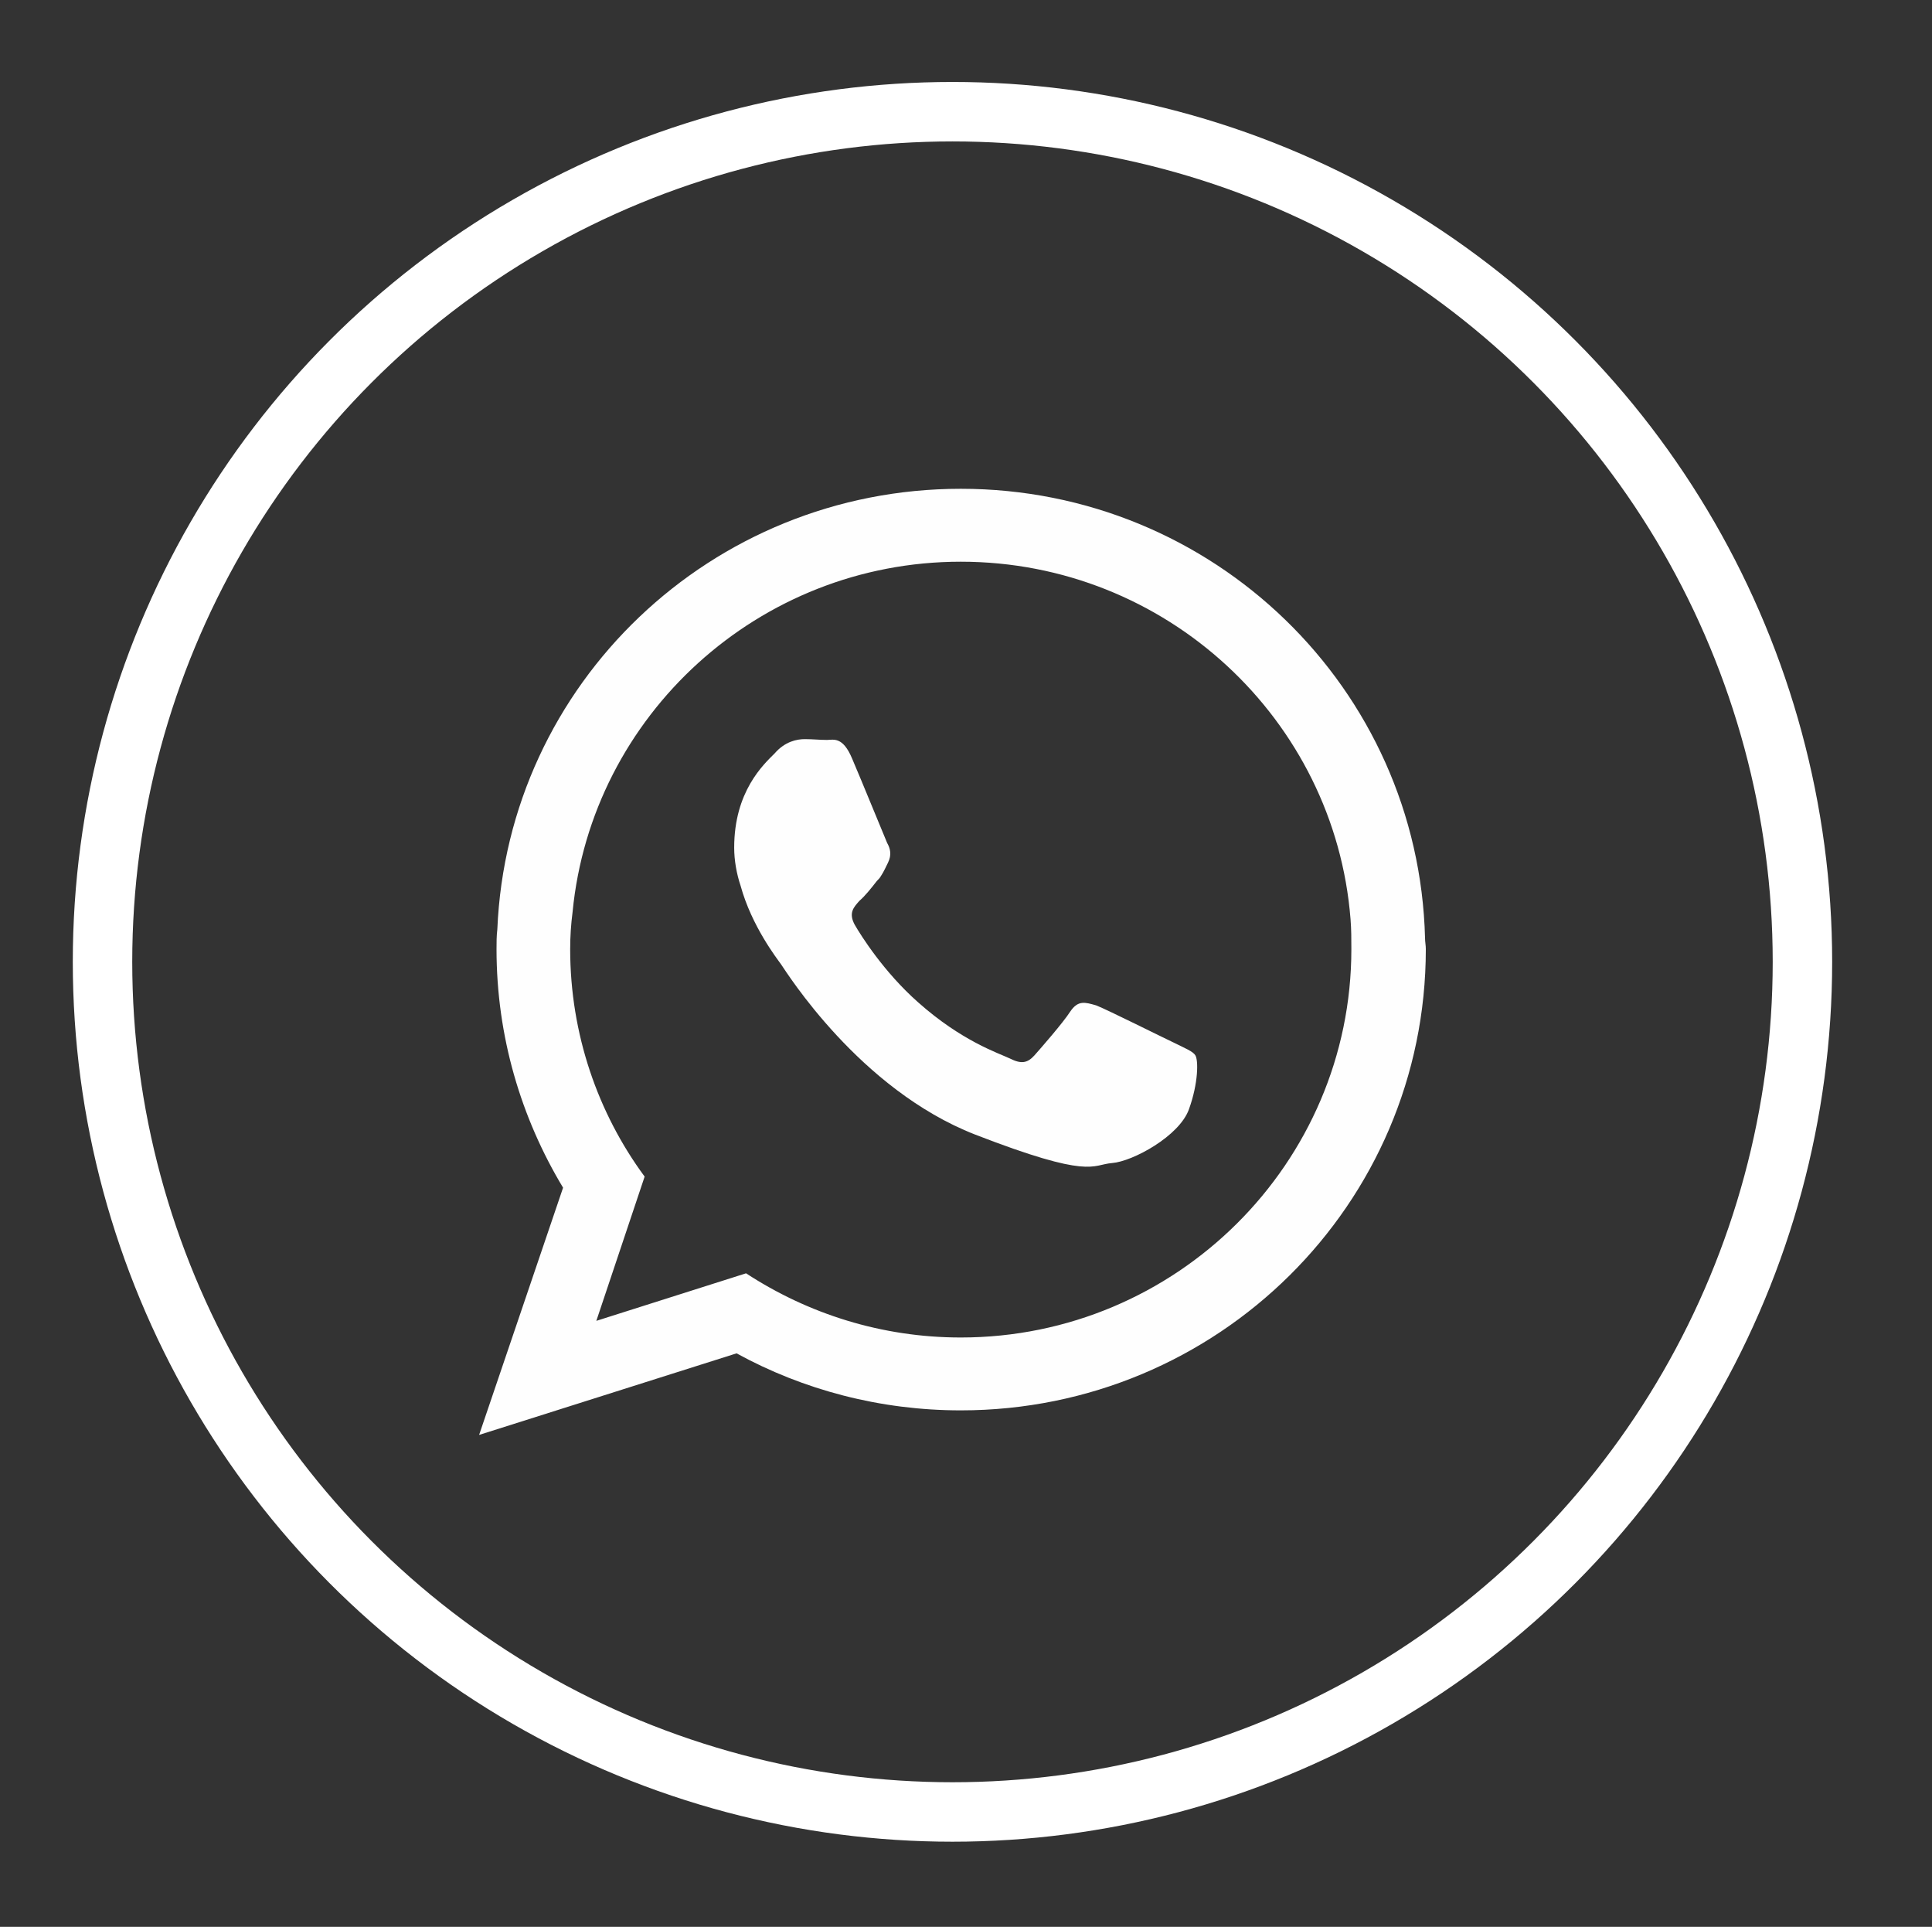 <?xml version="1.0" encoding="utf-8"?>
<!-- Generator: Adobe Illustrator 16.0.4, SVG Export Plug-In . SVG Version: 6.00 Build 0)  -->
<!DOCTYPE svg PUBLIC "-//W3C//DTD SVG 1.1//EN" "http://www.w3.org/Graphics/SVG/1.1/DTD/svg11.dtd">
<svg version="1.1" id="Шар_1" xmlns="http://www.w3.org/2000/svg" xmlns:xlink="http://www.w3.org/1999/xlink" x="0px" y="0px"
	 width="65px" height="64.812px" viewBox="0 0 65 64.812" enable-background="new 0 0 65 64.812" xml:space="preserve">
<rect x="0" y="0" width="65" height="64.812" fill="#333333" stroke="none"/>
<g>
	<g>
		
			<circle id="XMLID_115_" fill="none" stroke="#FFFFFF" stroke-width="2" stroke-miterlimit="10" cx="32.045" cy="32.353" r="28.596"/>
	</g>
	<path fill-rule="evenodd" clip-rule="evenodd" fill="#FEFEFE" d="M32.325,44.989c-2.666,0-5.144-0.8-7.225-2.159l-5.037,1.599
		l1.625-4.852c-1.572-2.131-2.505-4.797-2.505-7.65c0-0.426,0.026-0.826,0.081-1.252c0.64-6.61,6.262-11.781,13.061-11.781
		c6.903,0,12.581,5.304,13.112,12.021c0.028,0.347,0.028,0.693,0.028,1.012C45.466,39.124,39.574,44.989,32.325,44.989
		L32.325,44.989z M39.495,35.073c-0.4-0.188-2.267-1.121-2.612-1.254c-0.374-0.106-0.613-0.188-0.88,0.213
		c-0.24,0.373-0.986,1.226-1.199,1.466c-0.241,0.269-0.452,0.295-0.826,0.107c-0.399-0.188-1.626-0.587-3.092-1.893
		c-1.146-1.013-1.919-2.239-2.133-2.612c-0.213-0.399-0.027-0.586,0.161-0.799c0.187-0.16,0.4-0.427,0.586-0.667
		c0.053-0.054,0.106-0.107,0.133-0.16c0.106-0.16,0.16-0.293,0.241-0.453c0.132-0.266,0.08-0.479-0.027-0.667
		c-0.081-0.186-0.853-2.078-1.173-2.825c-0.319-0.773-0.639-0.64-0.853-0.64c-0.24,0-0.479-0.027-0.746-0.027
		c-0.268,0-0.667,0.08-1.013,0.48c-0.374,0.373-1.361,1.279-1.361,3.171c0,0.426,0.081,0.879,0.215,1.279
		c0.372,1.359,1.226,2.453,1.358,2.639c0.187,0.267,2.639,4.211,6.53,5.731c3.919,1.519,3.919,1.013,4.612,0.959
		c0.694-0.054,2.266-0.906,2.586-1.812c0.318-0.881,0.318-1.653,0.213-1.813C40.136,35.365,39.867,35.258,39.495,35.073
		L39.495,35.073z M47.944,31.554c-0.213-8.396-7.116-15.113-15.619-15.113c-8.396,0-15.246,6.558-15.593,14.82
		c-0.027,0.213-0.027,0.453-0.027,0.666c0,2.933,0.826,5.678,2.239,8.023l-2.825,8.316l8.662-2.744
		c2.239,1.227,4.824,1.918,7.543,1.918c8.636,0,15.646-6.93,15.646-15.513C47.971,31.794,47.944,31.687,47.944,31.554L47.944,31.554
		z"/>
</g>
</svg>
